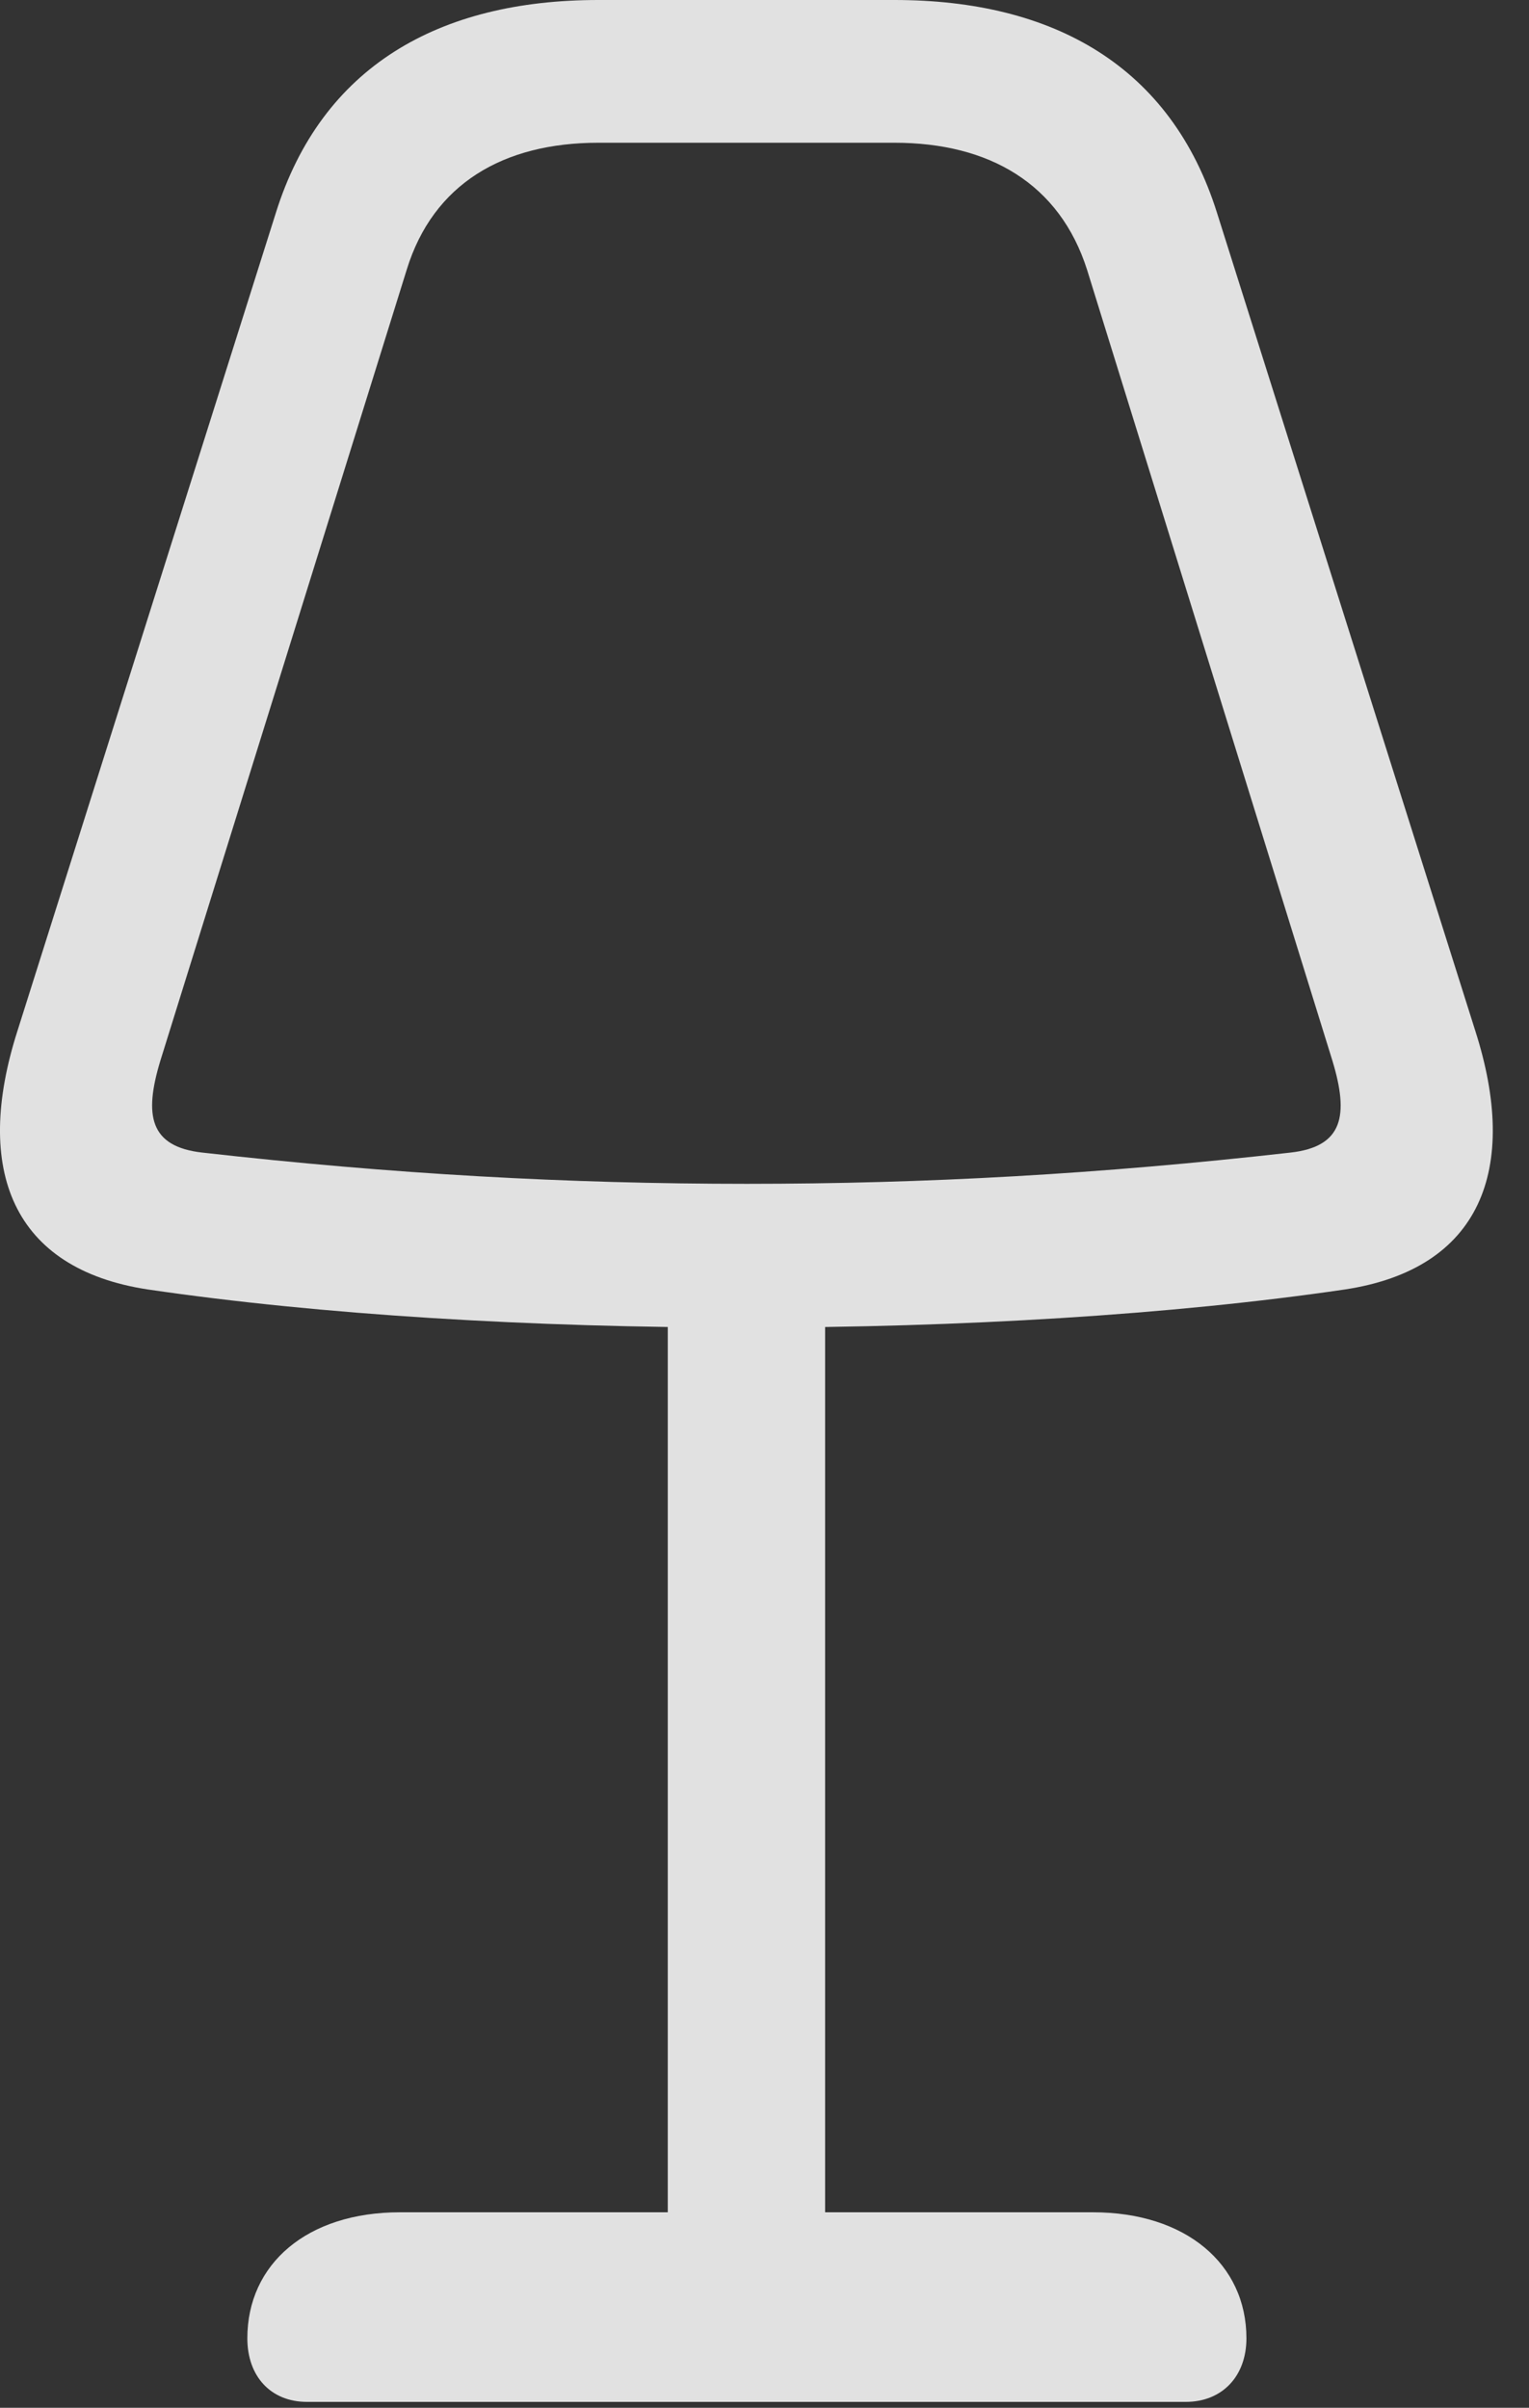 <?xml version="1.0" encoding="UTF-8"?>
<!--Generator: Apple Native CoreSVG 232.5-->
<!DOCTYPE svg
PUBLIC "-//W3C//DTD SVG 1.1//EN"
       "http://www.w3.org/Graphics/SVG/1.1/DTD/svg11.dtd">
<svg version="1.1" xmlns="http://www.w3.org/2000/svg" xmlns:xlink="http://www.w3.org/1999/xlink" width="15.275" height="24.053">
 <rect width="100%" height="100%" fill="#333333" stroke="none"/>
 <g>
  <rect height="24.053" opacity="0" width="15.275" x="0" y="0"/>
  <path d="M7.462 13.262C9.6 13.262 11.71 13.135 13.438 12.881C14.786 12.676 15.186 11.69 14.737 10.293L12.159 2.129C11.7 0.664 10.528 0 8.936 0L5.977 0C4.385 0 3.213 0.664 2.755 2.129L0.176 10.293C-0.273 11.69 0.128 12.676 1.475 12.881C3.204 13.135 5.313 13.262 7.462 13.262ZM7.462 11.826C5.665 11.826 3.926 11.729 2.022 11.514C1.495 11.455 1.436 11.143 1.602 10.596L4.063 2.695C4.327 1.836 5.03 1.426 5.977 1.426L8.936 1.426C9.883 1.426 10.586 1.836 10.86 2.695L13.311 10.596C13.477 11.143 13.419 11.455 12.891 11.514C10.987 11.729 9.249 11.826 7.462 11.826ZM6.671 12.725L6.671 23.32L8.243 23.32L8.243 12.725ZM3.067 23.994L11.846 23.994C12.208 23.994 12.452 23.74 12.452 23.359C12.452 22.617 11.846 22.1 10.919 22.1L3.995 22.1C3.067 22.1 2.471 22.617 2.471 23.359C2.471 23.74 2.706 23.994 3.067 23.994Z" fill="#ffffff" fill-opacity="0.85"/>
 </g>
</svg>
